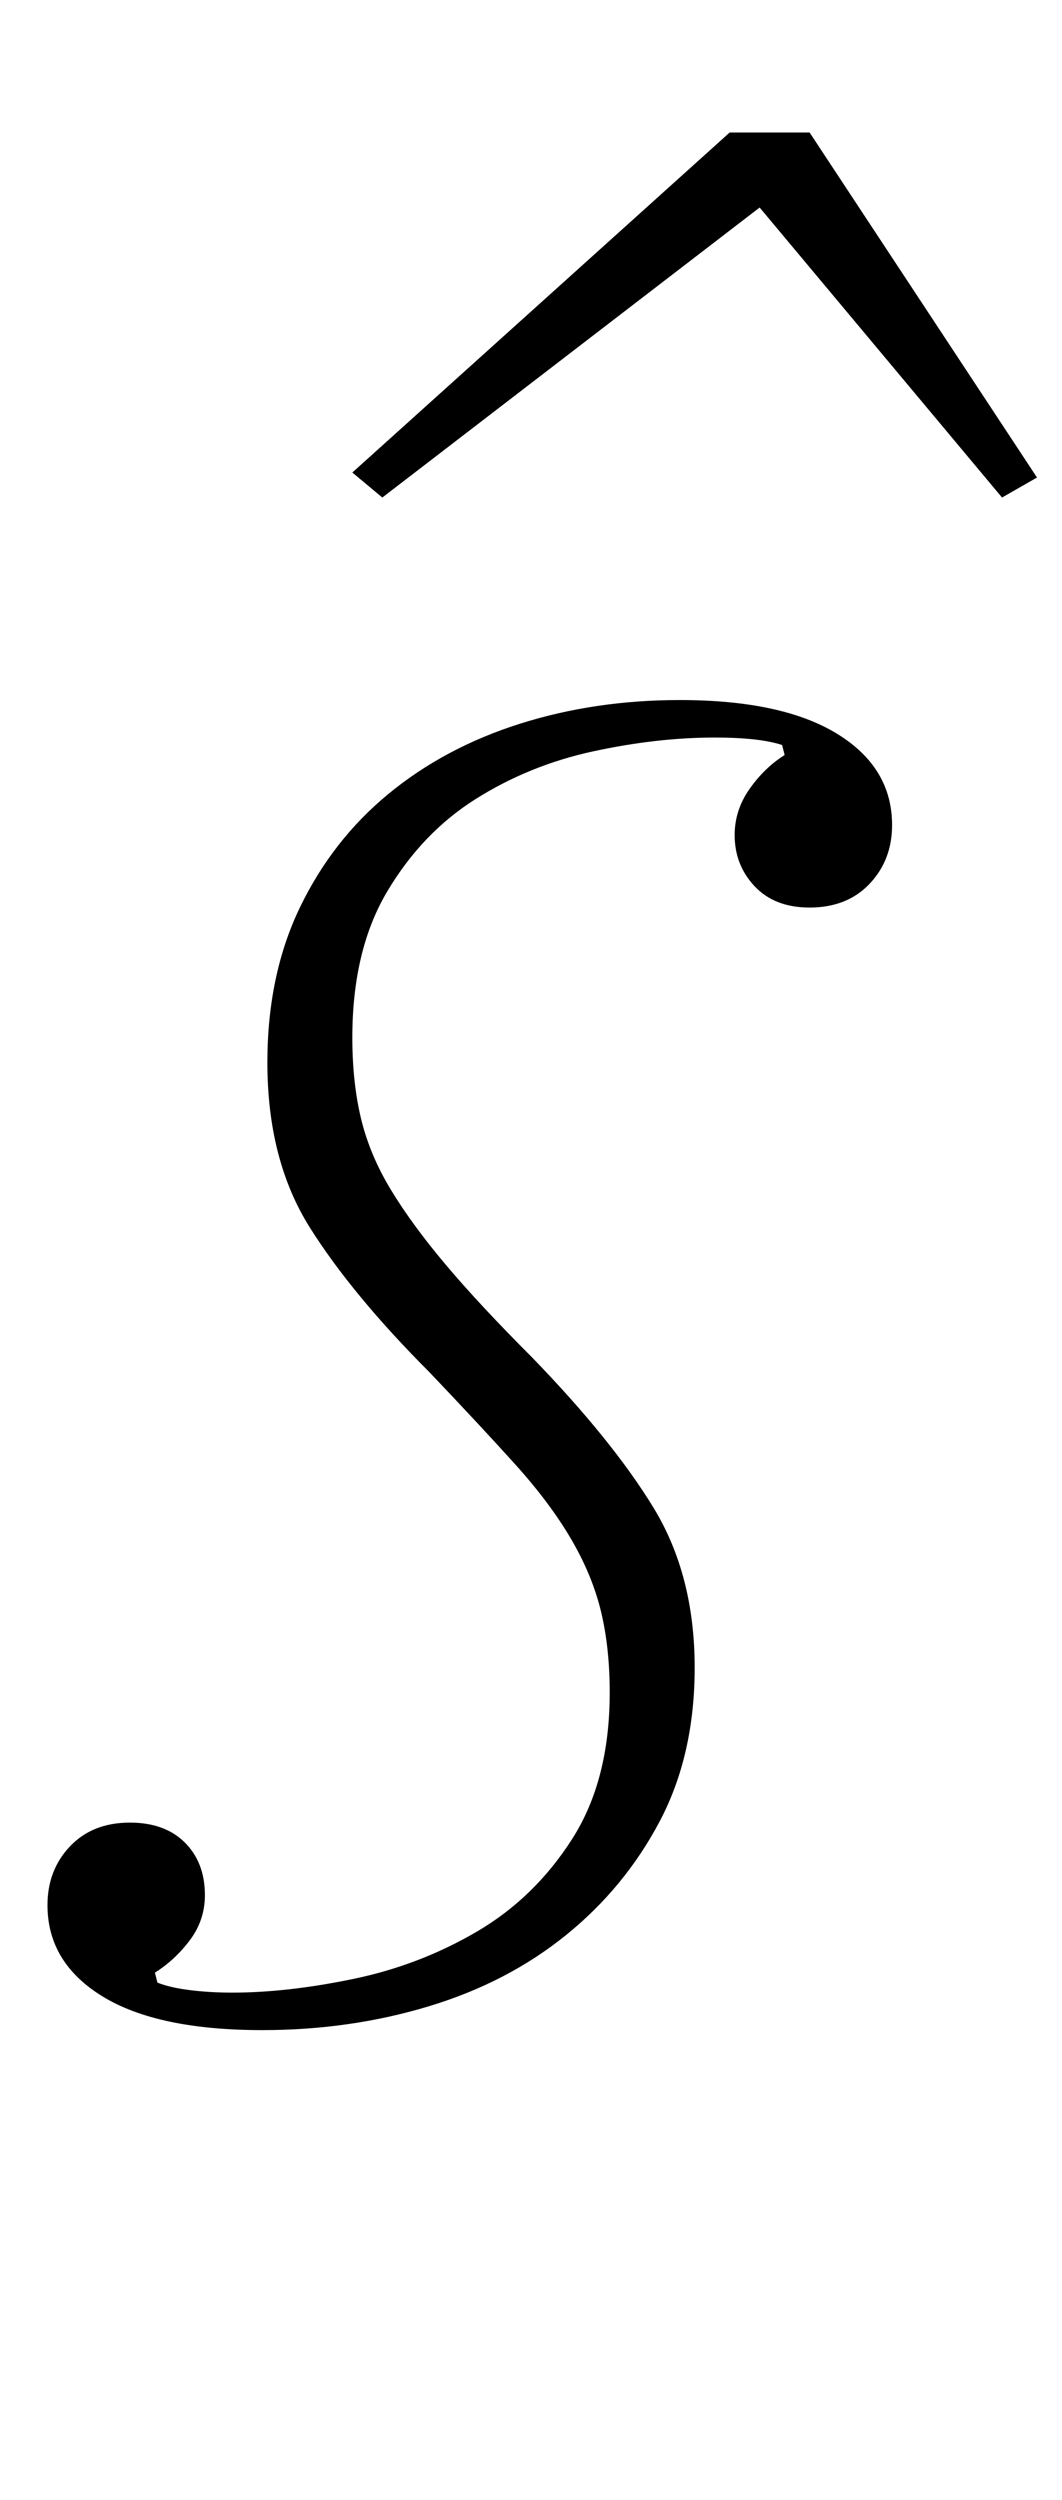 <?xml version="1.0" standalone="no"?>
<!DOCTYPE svg PUBLIC "-//W3C//DTD SVG 1.1//EN" "http://www.w3.org/Graphics/SVG/1.1/DTD/svg11.dtd" >
<svg xmlns="http://www.w3.org/2000/svg" xmlns:xlink="http://www.w3.org/1999/xlink" version="1.1" viewBox="-10 0 425 1000">
  <g transform="matrix(1 0 0 -1 0 800)">
   <path fill="currentColor"
d="M95 -12q-42 0 -64 13.5t-22 36.5q0 14 9 23.5t24 9.5q14 0 22 -8t8 -21q0 -10 -6 -18t-14 -13l1 -4q5 -2 13 -3t17 -1q22 0 48.5 5.5t49.5 19t38 37t15 58.5q0 18 -3.5 32.5t-12 29t-22.5 30t-34 36.5q-31 31 -48 58t-17 66q0 35 13 62t35.5 45.5t52.5 28t64 9.5
q41 0 63 -13.5t22 -36.5q0 -14 -9 -23.5t-24 -9.5q-14 0 -22 8.5t-8 20.5q0 10 6 18.5t14 13.5l-1 4q-9 3 -27 3q-23 0 -48.5 -5.5t-47 -19t-35.5 -37t-14 -58.5q0 -18 3.5 -32.5t12 -28.5t22 -30t34.5 -37q32 -33 48.5 -60t16.5 -64q0 -35 -14 -61.5t-37.5 -45.5t-55 -28.5
t-66.5 -9.5zM131 611l151 136h32l91 -138l-14 -8l-97 116l-151 -116z" />
  </g>

</svg>
